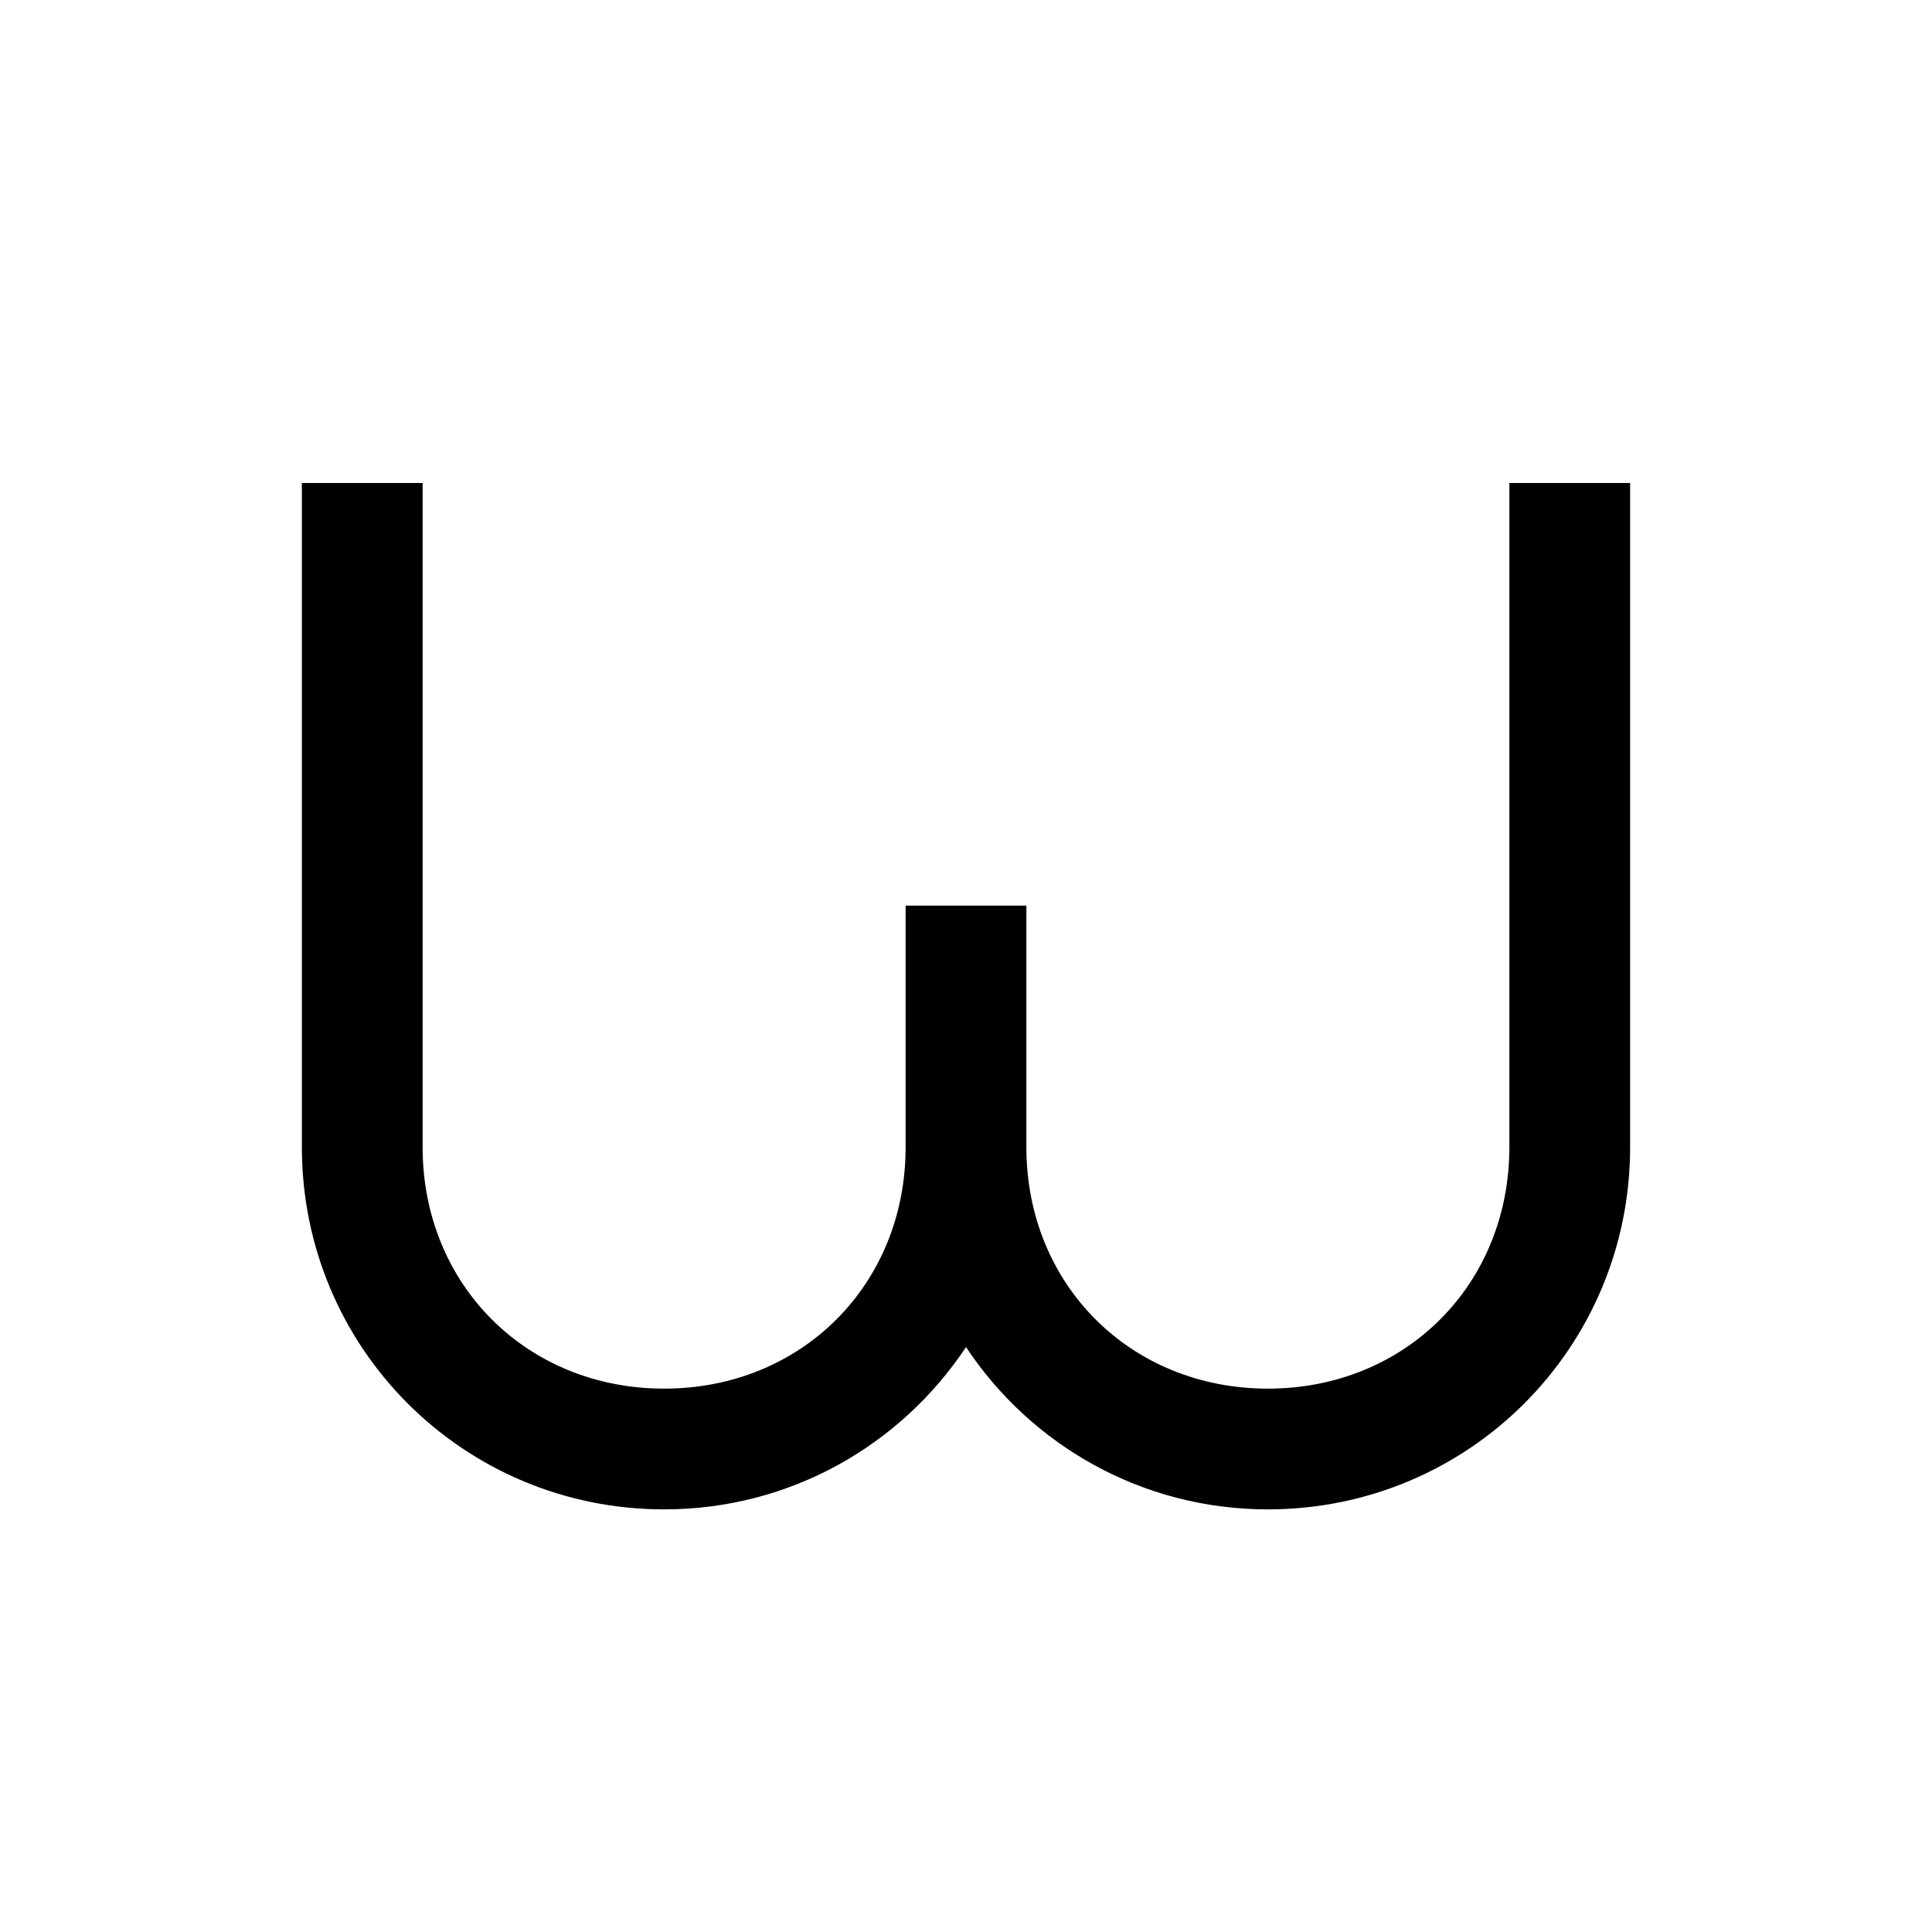 <?xml version="1.0" encoding="UTF-8"?>
<svg xmlns="http://www.w3.org/2000/svg" xmlns:xlink="http://www.w3.org/1999/xlink" viewBox="0 0 32 32" version="1.1">
<g>
<path d="M 5 8 L 5 19 C 5 22.324 7.676 25 11 25 C 13.094 25 14.926 23.93 16 22.312 C 17.074 23.93 18.906 25 21 25 C 24.324 25 27 22.324 27 19 L 27 8 L 25 8 L 25 19 C 25 21.277 23.277 23 21 23 C 18.723 23 17 21.277 17 19 L 17 15 L 15 15 L 15 19 C 15 21.277 13.277 23 11 23 C 8.723 23 7 21.277 7 19 L 7 8 Z "></path>
</g>
</svg>
